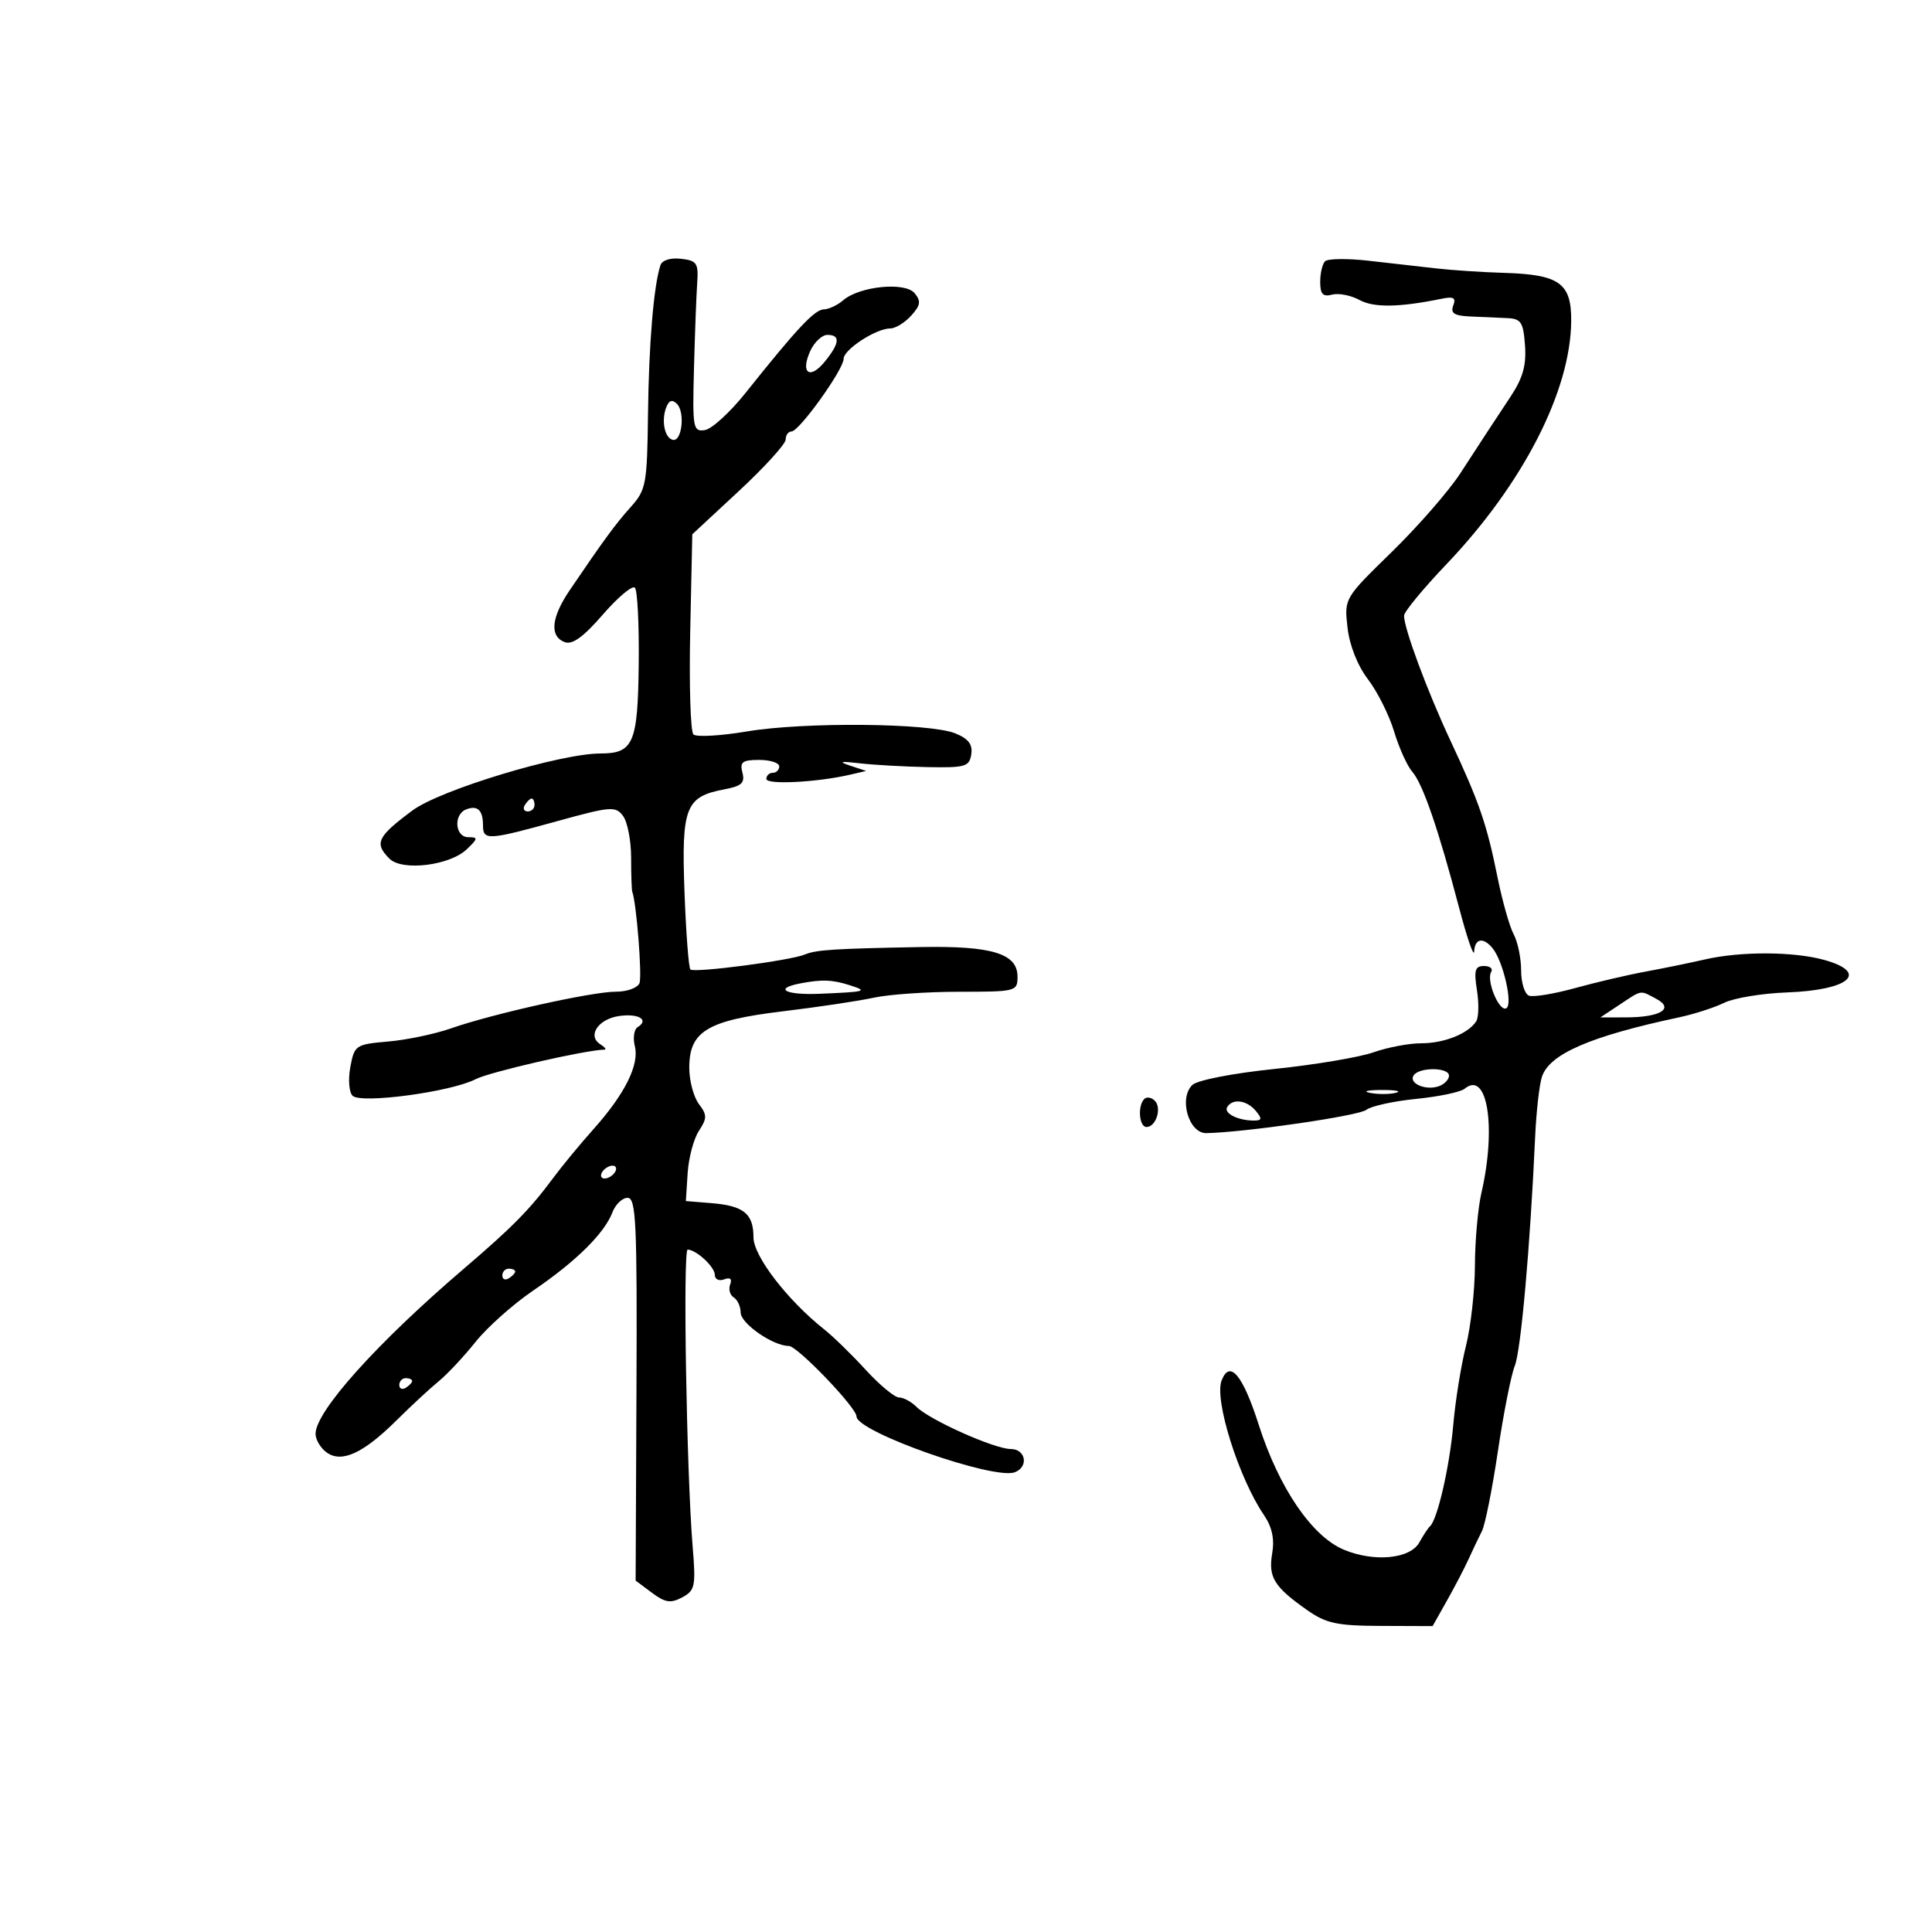 <svg xmlns="http://www.w3.org/2000/svg" width="300" height="300" viewBox="0 0 300 300" version="1.1">
	<path d="M 102.553 41.183 C 101.511 44.337, 100.755 53.345, 100.623 64.194 C 100.490 75.169, 100.327 76.061, 97.970 78.694 C 95.555 81.393, 93.802 83.782, 88.468 91.643 C 85.596 95.874, 85.308 98.797, 87.672 99.705 C 88.863 100.161, 90.571 98.933, 93.603 95.437 C 95.946 92.738, 98.188 90.855, 98.586 91.253 C 98.985 91.651, 99.252 97.043, 99.179 103.234 C 99.038 115.400, 98.349 117, 93.252 117 C 87.001 117, 68.339 122.653, 64.049 125.846 C 58.562 129.931, 58.082 130.939, 60.479 133.336 C 62.448 135.305, 69.820 134.410, 72.472 131.881 C 74.237 130.198, 74.263 130, 72.722 130 C 70.637 130, 70.375 126.454, 72.402 125.676 C 74.159 125.002, 75 125.807, 75 128.167 C 75 130.530, 75.751 130.487, 86.507 127.514 C 94.856 125.206, 95.590 125.148, 96.750 126.705 C 97.438 127.627, 98 130.546, 98 133.191 C 98 135.836, 98.081 138.215, 98.181 138.479 C 98.825 140.182, 99.725 151.554, 99.302 152.655 C 99.018 153.395, 97.372 153.995, 95.643 153.990 C 91.961 153.978, 76.476 157.423, 70 159.695 C 67.525 160.563, 63.150 161.478, 60.278 161.727 C 55.225 162.167, 55.035 162.294, 54.403 165.666 C 54.041 167.594, 54.194 169.594, 54.746 170.146 C 56.033 171.433, 70.029 169.553, 73.845 167.580 C 76.021 166.455, 90.819 163.058, 93.860 162.985 C 94.212 162.976, 93.922 162.603, 93.216 162.155 C 91.156 160.848, 92.875 158.245, 96.111 157.770 C 99.141 157.326, 100.864 158.348, 99.013 159.492 C 98.452 159.839, 98.256 161.172, 98.578 162.454 C 99.301 165.335, 97.022 169.897, 92.129 175.364 C 90.094 177.639, 87.261 181.075, 85.834 183 C 82.265 187.815, 79.521 190.598, 72.031 197 C 58.536 208.535, 49 219.154, 49 222.648 C 49 223.546, 49.767 224.840, 50.704 225.525 C 53.031 227.227, 56.402 225.684, 61.578 220.547 C 63.821 218.321, 66.757 215.600, 68.102 214.500 C 69.447 213.400, 72.034 210.639, 73.850 208.364 C 75.666 206.089, 79.705 202.494, 82.826 200.374 C 89.402 195.907, 93.854 191.514, 95.085 188.277 C 95.561 187.025, 96.628 186, 97.456 186 C 98.765 186, 98.944 189.865, 98.831 215.717 L 98.700 245.434 101.225 247.319 C 103.298 248.866, 104.141 248.995, 105.929 248.038 C 107.930 246.967, 108.063 246.323, 107.557 240.186 C 106.608 228.695, 106.024 193.998, 106.780 194.032 C 108.169 194.093, 111 196.733, 111 197.967 C 111 198.653, 111.652 198.964, 112.449 198.658 C 113.381 198.300, 113.714 198.582, 113.381 199.450 C 113.096 200.191, 113.344 201.095, 113.932 201.458 C 114.519 201.821, 115.003 202.879, 115.006 203.809 C 115.013 205.516, 120.035 209, 122.488 209 C 123.813 209, 133 218.566, 133 219.945 C 133 222.328, 154.340 229.851, 157.577 228.609 C 159.775 227.765, 159.284 225, 156.936 225 C 154.427 225, 144.351 220.494, 142.322 218.465 C 141.516 217.659, 140.295 217, 139.609 217 C 138.922 217, 136.592 215.069, 134.430 212.709 C 132.269 210.349, 129.375 207.528, 128 206.440 C 122.292 201.921, 117 195.044, 117 192.145 C 117 188.468, 115.487 187.231, 110.487 186.825 L 106.500 186.500 106.777 182.174 C 106.929 179.795, 107.714 176.840, 108.521 175.608 C 109.810 173.641, 109.810 173.131, 108.526 171.434 C 107.722 170.370, 107.049 167.891, 107.032 165.924 C 106.981 160.163, 109.752 158.462, 121.500 157.044 C 127 156.381, 133.387 155.424, 135.693 154.919 C 137.999 154.413, 143.961 154, 148.943 154 C 157.771 154, 158 153.941, 158 151.661 C 158 148.073, 154.063 146.859, 143.076 147.057 C 129.631 147.299, 126.712 147.485, 125 148.209 C 122.775 149.149, 107.779 151.112, 107.205 150.538 C 106.933 150.266, 106.519 144.817, 106.285 138.428 C 105.806 125.346, 106.447 123.702, 112.465 122.573 C 115.166 122.066, 115.701 121.572, 115.283 119.974 C 114.851 118.321, 115.273 118, 117.883 118 C 119.598 118, 121 118.450, 121 119 C 121 119.550, 120.550 120, 120 120 C 119.450 120, 119 120.429, 119 120.953 C 119 121.884, 126.854 121.485, 132 120.292 L 134.500 119.713 132 118.886 C 130.114 118.262, 130.483 118.174, 133.500 118.525 C 135.700 118.781, 140.425 119.047, 144 119.116 C 149.902 119.230, 150.529 119.046, 150.819 117.122 C 151.052 115.579, 150.372 114.695, 148.319 113.870 C 144.321 112.262, 124.886 112.085, 116 113.575 C 111.875 114.267, 108.129 114.477, 107.676 114.043 C 107.223 113.608, 106.998 106.437, 107.176 98.108 L 107.500 82.964 114.750 76.230 C 118.737 72.526, 122 68.934, 122 68.248 C 122 67.561, 122.408 67, 122.906 67 C 124.095 67, 131 57.371, 131 55.713 C 131 54.273, 136.035 51, 138.249 51 C 139.042 51, 140.497 50.108, 141.483 49.019 C 142.946 47.402, 143.045 46.760, 142.021 45.526 C 140.532 43.731, 133.458 44.437, 130.921 46.633 C 130.053 47.385, 128.703 48.018, 127.921 48.041 C 126.485 48.082, 123.773 50.976, 115.779 61 C 113.367 64.025, 110.517 66.629, 109.447 66.787 C 107.616 67.056, 107.515 66.488, 107.758 57.287 C 107.900 51.904, 108.125 45.925, 108.258 44 C 108.476 40.853, 108.222 40.468, 105.744 40.183 C 104.114 39.995, 102.811 40.404, 102.553 41.183 M 205.750 40.572 C 205.338 40.991, 205 42.436, 205 43.783 C 205 45.674, 205.422 46.123, 206.848 45.750 C 207.864 45.484, 209.777 45.859, 211.098 46.582 C 213.320 47.798, 217.294 47.737, 223.876 46.386 C 225.718 46.008, 226.119 46.248, 225.658 47.449 C 225.202 48.638, 225.814 49.033, 228.281 49.142 C 230.052 49.219, 232.625 49.332, 234 49.392 C 236.193 49.487, 236.537 50.007, 236.802 53.630 C 237.028 56.736, 236.466 58.718, 234.533 61.630 C 233.120 63.758, 231.525 66.175, 230.989 67 C 230.453 67.825, 228.548 70.750, 226.757 73.500 C 224.966 76.250, 220.177 81.743, 216.115 85.706 C 208.732 92.909, 208.730 92.913, 209.241 97.450 C 209.553 100.212, 210.797 103.356, 212.422 105.487 C 213.890 107.412, 215.715 111.057, 216.476 113.588 C 217.238 116.119, 218.510 118.934, 219.302 119.845 C 220.943 121.730, 223.333 128.677, 226.580 141 C 227.811 145.675, 228.860 148.713, 228.909 147.750 C 229.015 145.703, 230.327 145.474, 231.774 147.250 C 233.412 149.261, 234.945 155.916, 233.915 156.552 C 232.824 157.227, 230.733 152.240, 231.552 150.916 C 231.863 150.412, 231.359 150, 230.431 150 C 229.043 150, 228.850 150.663, 229.340 153.750 C 229.668 155.813, 229.613 157.995, 229.218 158.600 C 227.967 160.518, 224.249 162, 220.691 162 C 218.799 162, 215.462 162.631, 213.275 163.403 C 211.088 164.175, 204.169 165.337, 197.899 165.987 C 191.415 166.658, 185.916 167.730, 185.146 168.473 C 182.999 170.544, 184.595 176.012, 187.329 175.952 C 193.456 175.817, 210.983 173.266, 212.154 172.340 C 212.894 171.754, 216.379 170.988, 219.898 170.637 C 223.416 170.287, 226.806 169.576, 227.431 169.057 C 230.960 166.128, 232.388 175.029, 230.029 185.251 C 229.490 187.588, 229.038 192.668, 229.024 196.540 C 229.011 200.412, 228.381 206.037, 227.624 209.040 C 226.867 212.043, 225.984 217.543, 225.661 221.262 C 225.099 227.723, 223.214 235.938, 222.049 237 C 221.747 237.275, 221.004 238.400, 220.399 239.500 C 218.984 242.069, 213.394 242.609, 208.665 240.634 C 203.716 238.566, 198.589 231.040, 195.459 221.250 C 192.974 213.474, 190.954 211.070, 189.686 214.377 C 188.534 217.378, 192.347 229.495, 196.246 235.225 C 197.529 237.111, 197.929 238.958, 197.544 241.225 C 196.918 244.912, 197.841 246.408, 202.965 250.008 C 205.926 252.088, 207.597 252.447, 214.443 252.471 L 222.456 252.500 224.708 248.500 C 225.947 246.300, 227.468 243.375, 228.088 242 C 228.708 240.625, 229.618 238.716, 230.111 237.758 C 230.603 236.800, 231.720 231.211, 232.593 225.337 C 233.466 219.463, 234.646 213.497, 235.217 212.079 C 236.170 209.706, 237.605 193.560, 238.378 176.500 C 238.553 172.650, 239.022 168.480, 239.420 167.233 C 240.559 163.674, 246.889 160.923, 260.736 157.969 C 263.066 157.472, 266.216 156.456, 267.736 155.712 C 269.256 154.967, 273.645 154.243, 277.489 154.103 C 287.195 153.750, 290.315 151.015, 283.250 149.053 C 278.526 147.741, 270.308 147.707, 264.764 148.977 C 262.419 149.514, 258.250 150.368, 255.500 150.874 C 252.750 151.380, 247.829 152.531, 244.564 153.433 C 241.300 154.334, 238.082 154.862, 237.414 154.605 C 236.746 154.349, 236.200 152.588, 236.200 150.691 C 236.200 148.794, 235.679 146.268, 235.042 145.078 C 234.405 143.888, 233.275 139.896, 232.531 136.207 C 230.868 127.959, 229.699 124.565, 225.242 115.045 C 221.634 107.339, 217.984 97.508, 218.021 95.593 C 218.032 94.992, 220.981 91.417, 224.573 87.648 C 236.513 75.121, 243.919 60.669, 243.975 49.785 C 244.006 43.950, 242.132 42.623, 233.500 42.369 C 230.200 42.272, 225.475 41.960, 223 41.676 C 220.525 41.392, 215.800 40.856, 212.500 40.485 C 209.200 40.114, 206.162 40.153, 205.750 40.572 M 125.816 54.504 C 124.249 57.944, 125.747 59.024, 128.086 56.139 C 130.395 53.291, 130.518 52, 128.479 52 C 127.642 52, 126.444 53.127, 125.816 54.504 M 103.448 63.274 C 102.652 65.348, 103.218 68.050, 104.500 68.303 C 105.894 68.578, 106.400 64, 105.117 62.717 C 104.382 61.982, 103.880 62.149, 103.448 63.274 M 81.500 125 C 81.160 125.550, 81.359 126, 81.941 126 C 82.523 126, 83 125.550, 83 125 C 83 124.450, 82.802 124, 82.559 124 C 82.316 124, 81.840 124.450, 81.500 125 M 124.250 152.706 C 120.058 153.513, 121.970 154.539, 127.250 154.316 C 134.494 154.010, 134.847 153.912, 132 153 C 129.244 152.117, 127.624 152.056, 124.250 152.706 M 251.500 156 L 248.500 157.987 252.500 157.978 C 257.830 157.966, 260.031 156.622, 257.201 155.107 C 254.612 153.722, 255.041 153.655, 251.500 156 M 219.496 167.007 C 218.713 168.273, 221.497 169.407, 223.500 168.638 C 224.325 168.322, 225 167.599, 225 167.031 C 225 165.703, 220.315 165.682, 219.496 167.007 M 212.762 169.707 C 214.006 169.946, 215.806 169.937, 216.762 169.687 C 217.718 169.437, 216.700 169.241, 214.500 169.252 C 212.300 169.263, 211.518 169.468, 212.762 169.707 M 177.683 170.650 C 176.618 171.715, 176.881 175, 178.031 175 C 179.510 175, 180.441 172.041, 179.316 170.916 C 178.794 170.394, 178.059 170.274, 177.683 170.650 M 190.565 171.895 C 189.968 172.861, 192.209 174, 194.704 174 C 195.960 174, 196.015 173.723, 195 172.500 C 193.612 170.827, 191.410 170.527, 190.565 171.895 M 93.500 182 C 93.160 182.550, 93.332 183, 93.882 183 C 94.432 183, 95.160 182.550, 95.500 182 C 95.840 181.450, 95.668 181, 95.118 181 C 94.568 181, 93.840 181.450, 93.500 182 M 78 198.059 C 78 198.641, 78.450 198.840, 79 198.500 C 79.550 198.160, 80 197.684, 80 197.441 C 80 197.198, 79.550 197, 79 197 C 78.450 197, 78 197.477, 78 198.059 M 62 215.059 C 62 215.641, 62.450 215.840, 63 215.500 C 63.550 215.160, 64 214.684, 64 214.441 C 64 214.198, 63.550 214, 63 214 C 62.450 214, 62 214.477, 62 215.059" stroke="none" fill="black" fill-rule="evenodd"/>
</svg>